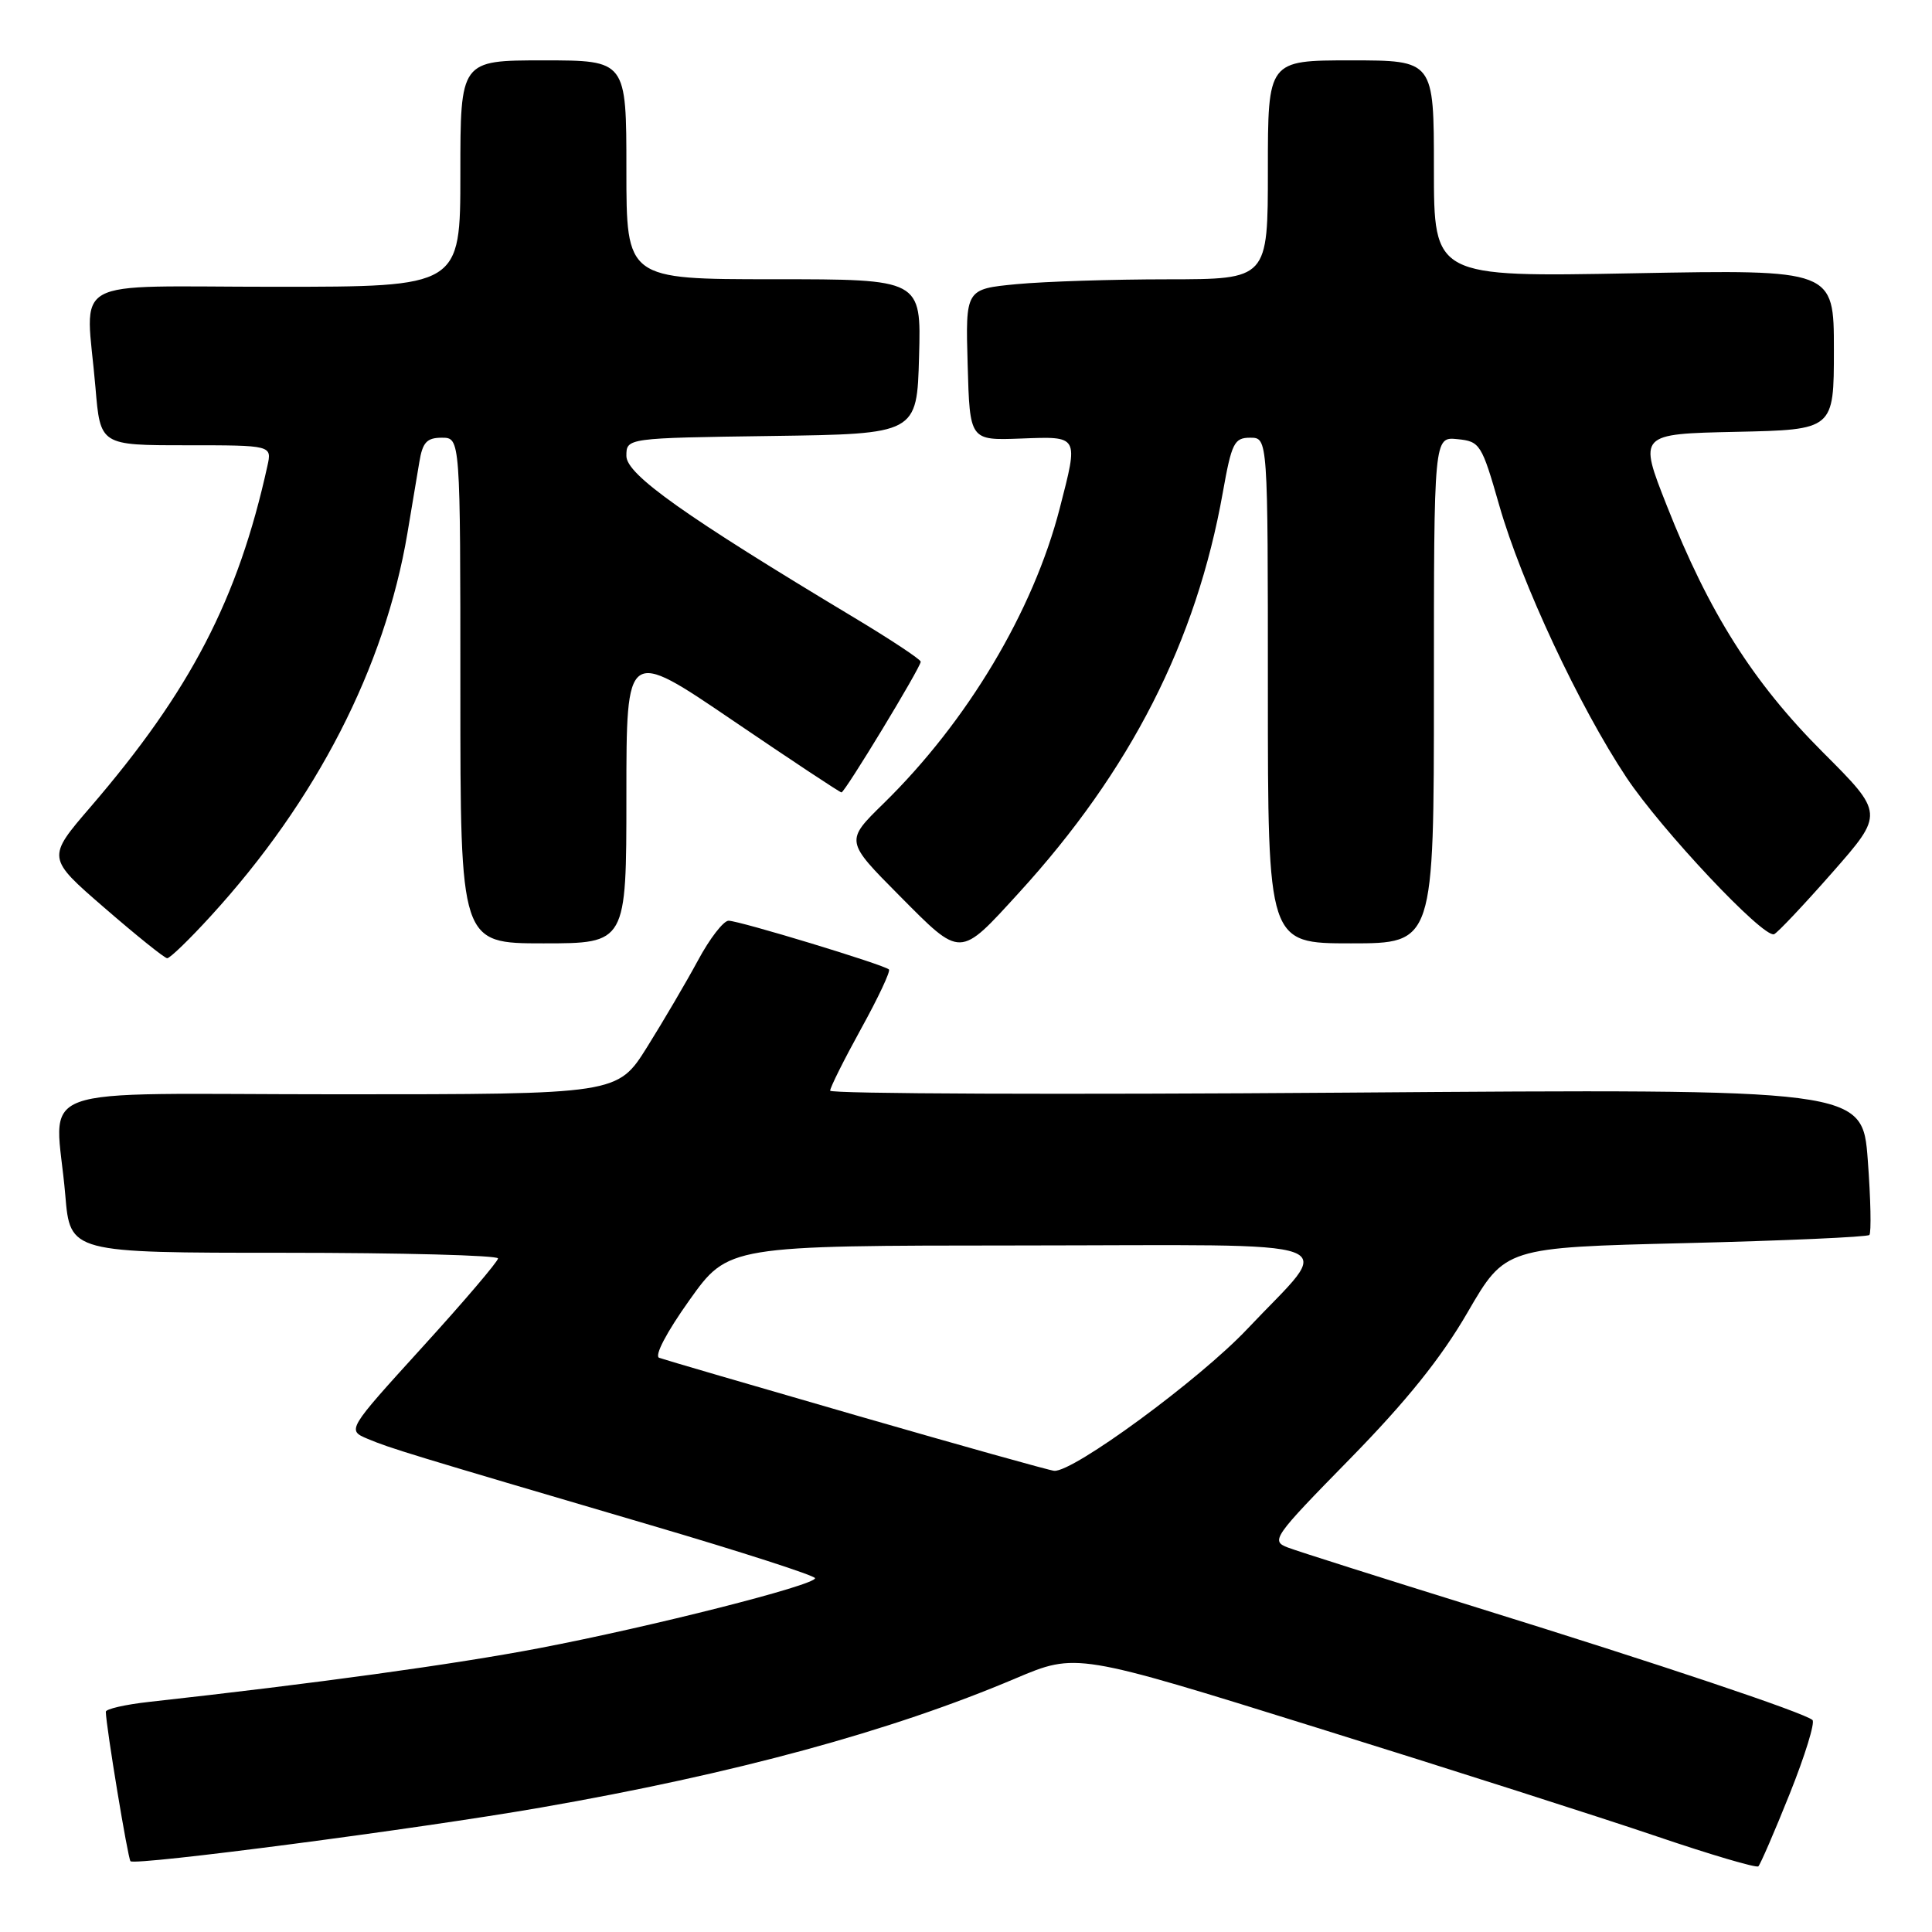 <?xml version="1.0" encoding="UTF-8" standalone="no"?>
<!DOCTYPE svg PUBLIC "-//W3C//DTD SVG 1.1//EN" "http://www.w3.org/Graphics/SVG/1.1/DTD/svg11.dtd" >
<svg xmlns="http://www.w3.org/2000/svg" xmlns:xlink="http://www.w3.org/1999/xlink" version="1.1" viewBox="0 0 256 256">
 <g >
 <path fill="currentColor"
d=" M 237.15 237.68 C 239.17 232.63 240.53 228.23 240.16 227.91 C 239.08 226.95 220.04 220.56 195.78 213.03 C 183.29 209.15 171.98 205.56 170.66 205.06 C 168.35 204.18 168.67 203.72 178.88 193.30 C 186.37 185.65 190.97 179.93 194.47 173.88 C 199.45 165.30 199.45 165.30 223.32 164.72 C 236.45 164.40 247.42 163.91 247.70 163.64 C 247.97 163.36 247.88 158.89 247.49 153.70 C 246.78 144.27 246.78 144.27 178.39 144.78 C 140.78 145.06 110.00 144.94 110.00 144.52 C 110.00 144.09 111.85 140.40 114.10 136.31 C 116.36 132.22 118.02 128.69 117.79 128.46 C 117.17 127.84 97.96 122.00 96.54 122.00 C 95.87 122.00 94.04 124.36 92.49 127.25 C 90.93 130.14 87.89 135.31 85.74 138.75 C 81.82 145.00 81.82 145.00 44.91 145.00 C 2.74 145.00 7.37 143.29 8.65 158.35 C 9.29 166.00 9.29 166.00 37.65 166.00 C 53.24 166.00 66.00 166.34 65.99 166.75 C 65.98 167.16 61.48 172.45 55.97 178.50 C 45.97 189.50 45.97 189.50 48.73 190.66 C 51.74 191.92 53.92 192.59 86.31 202.12 C 98.24 205.63 108.00 208.78 108.00 209.12 C 108.00 210.05 86.34 215.54 71.50 218.38 C 60.34 220.52 41.79 223.07 19.75 225.51 C 16.59 225.86 14.01 226.45 14.02 226.82 C 14.07 228.88 16.95 246.28 17.29 246.62 C 17.91 247.24 55.64 242.31 71.66 239.51 C 97.34 235.04 118.09 229.39 134.56 222.40 C 142.62 218.99 142.62 218.99 174.56 228.95 C 192.13 234.42 212.35 240.89 219.50 243.32 C 226.65 245.75 232.72 247.54 232.99 247.30 C 233.25 247.06 235.13 242.73 237.15 237.68 Z  M 27.93 121.38 C 41.93 106.07 50.98 88.45 53.98 70.68 C 54.56 67.28 55.26 63.04 55.56 61.25 C 55.99 58.61 56.55 58.00 58.55 58.00 C 61.00 58.00 61.00 58.00 61.00 91.50 C 61.00 125.00 61.00 125.00 72.00 125.00 C 83.00 125.00 83.00 125.00 83.00 105.44 C 83.00 85.88 83.00 85.88 97.06 95.44 C 104.80 100.70 111.29 105.00 111.50 105.00 C 111.95 105.00 122.00 88.43 122.00 87.68 C 122.00 87.38 118.06 84.77 113.25 81.88 C 90.73 68.36 83.00 62.88 83.00 60.42 C 83.00 58.04 83.00 58.04 102.25 57.77 C 121.50 57.50 121.50 57.50 121.78 47.25 C 122.07 37.00 122.07 37.00 102.53 37.00 C 83.00 37.00 83.00 37.00 83.00 22.50 C 83.00 8.00 83.00 8.00 72.00 8.00 C 61.00 8.00 61.00 8.00 61.00 23.00 C 61.00 38.00 61.00 38.00 36.50 38.00 C 8.48 38.00 11.38 36.38 12.65 51.35 C 13.29 59.00 13.29 59.00 24.67 59.00 C 36.04 59.00 36.04 59.00 35.43 61.75 C 31.55 79.38 25.23 91.54 12.00 106.92 C 6.19 113.67 6.19 113.67 13.85 120.30 C 18.06 123.95 21.79 126.95 22.15 126.97 C 22.51 126.99 25.11 124.47 27.93 121.38 Z  M 135.00 118.31 C 149.81 102.10 158.51 85.03 162.03 65.25 C 163.20 58.68 163.54 58.00 165.66 58.00 C 168.00 58.00 168.00 58.00 168.00 91.50 C 168.00 125.00 168.00 125.00 179.00 125.00 C 190.00 125.00 190.00 125.00 190.00 91.44 C 190.00 57.87 190.00 57.87 193.12 58.19 C 196.11 58.49 196.33 58.83 198.67 67.00 C 201.60 77.23 209.27 93.63 215.50 103.00 C 220.13 109.96 233.63 124.31 235.07 123.79 C 235.50 123.63 238.96 119.97 242.76 115.65 C 249.66 107.80 249.66 107.80 241.51 99.65 C 232.29 90.42 226.45 81.19 220.86 67.00 C 217.11 57.50 217.11 57.50 230.06 57.22 C 243.00 56.94 243.00 56.94 243.00 46.33 C 243.00 35.72 243.00 35.72 216.50 36.21 C 190.00 36.71 190.00 36.71 190.00 22.35 C 190.00 8.00 190.00 8.00 179.00 8.00 C 168.00 8.00 168.00 8.00 168.00 22.50 C 168.00 37.00 168.00 37.00 154.75 37.01 C 147.46 37.01 138.45 37.30 134.72 37.65 C 127.93 38.30 127.93 38.30 128.22 48.33 C 128.50 58.36 128.50 58.36 135.25 58.11 C 143.03 57.82 142.92 57.63 140.42 67.36 C 136.91 80.98 128.18 95.60 117.07 106.47 C 111.99 111.44 111.99 111.44 119.16 118.66 C 127.43 126.99 127.06 127.00 135.00 118.31 Z  M 113.50 187.56 C 99.75 183.59 87.98 180.15 87.35 179.92 C 86.67 179.67 88.31 176.55 91.35 172.28 C 96.50 165.05 96.50 165.05 135.29 165.03 C 180.12 165.00 176.87 163.80 165.28 176.09 C 158.96 182.79 142.17 195.12 139.68 194.89 C 139.03 194.83 127.25 191.53 113.50 187.56 Z "/>
</g>
</svg>
